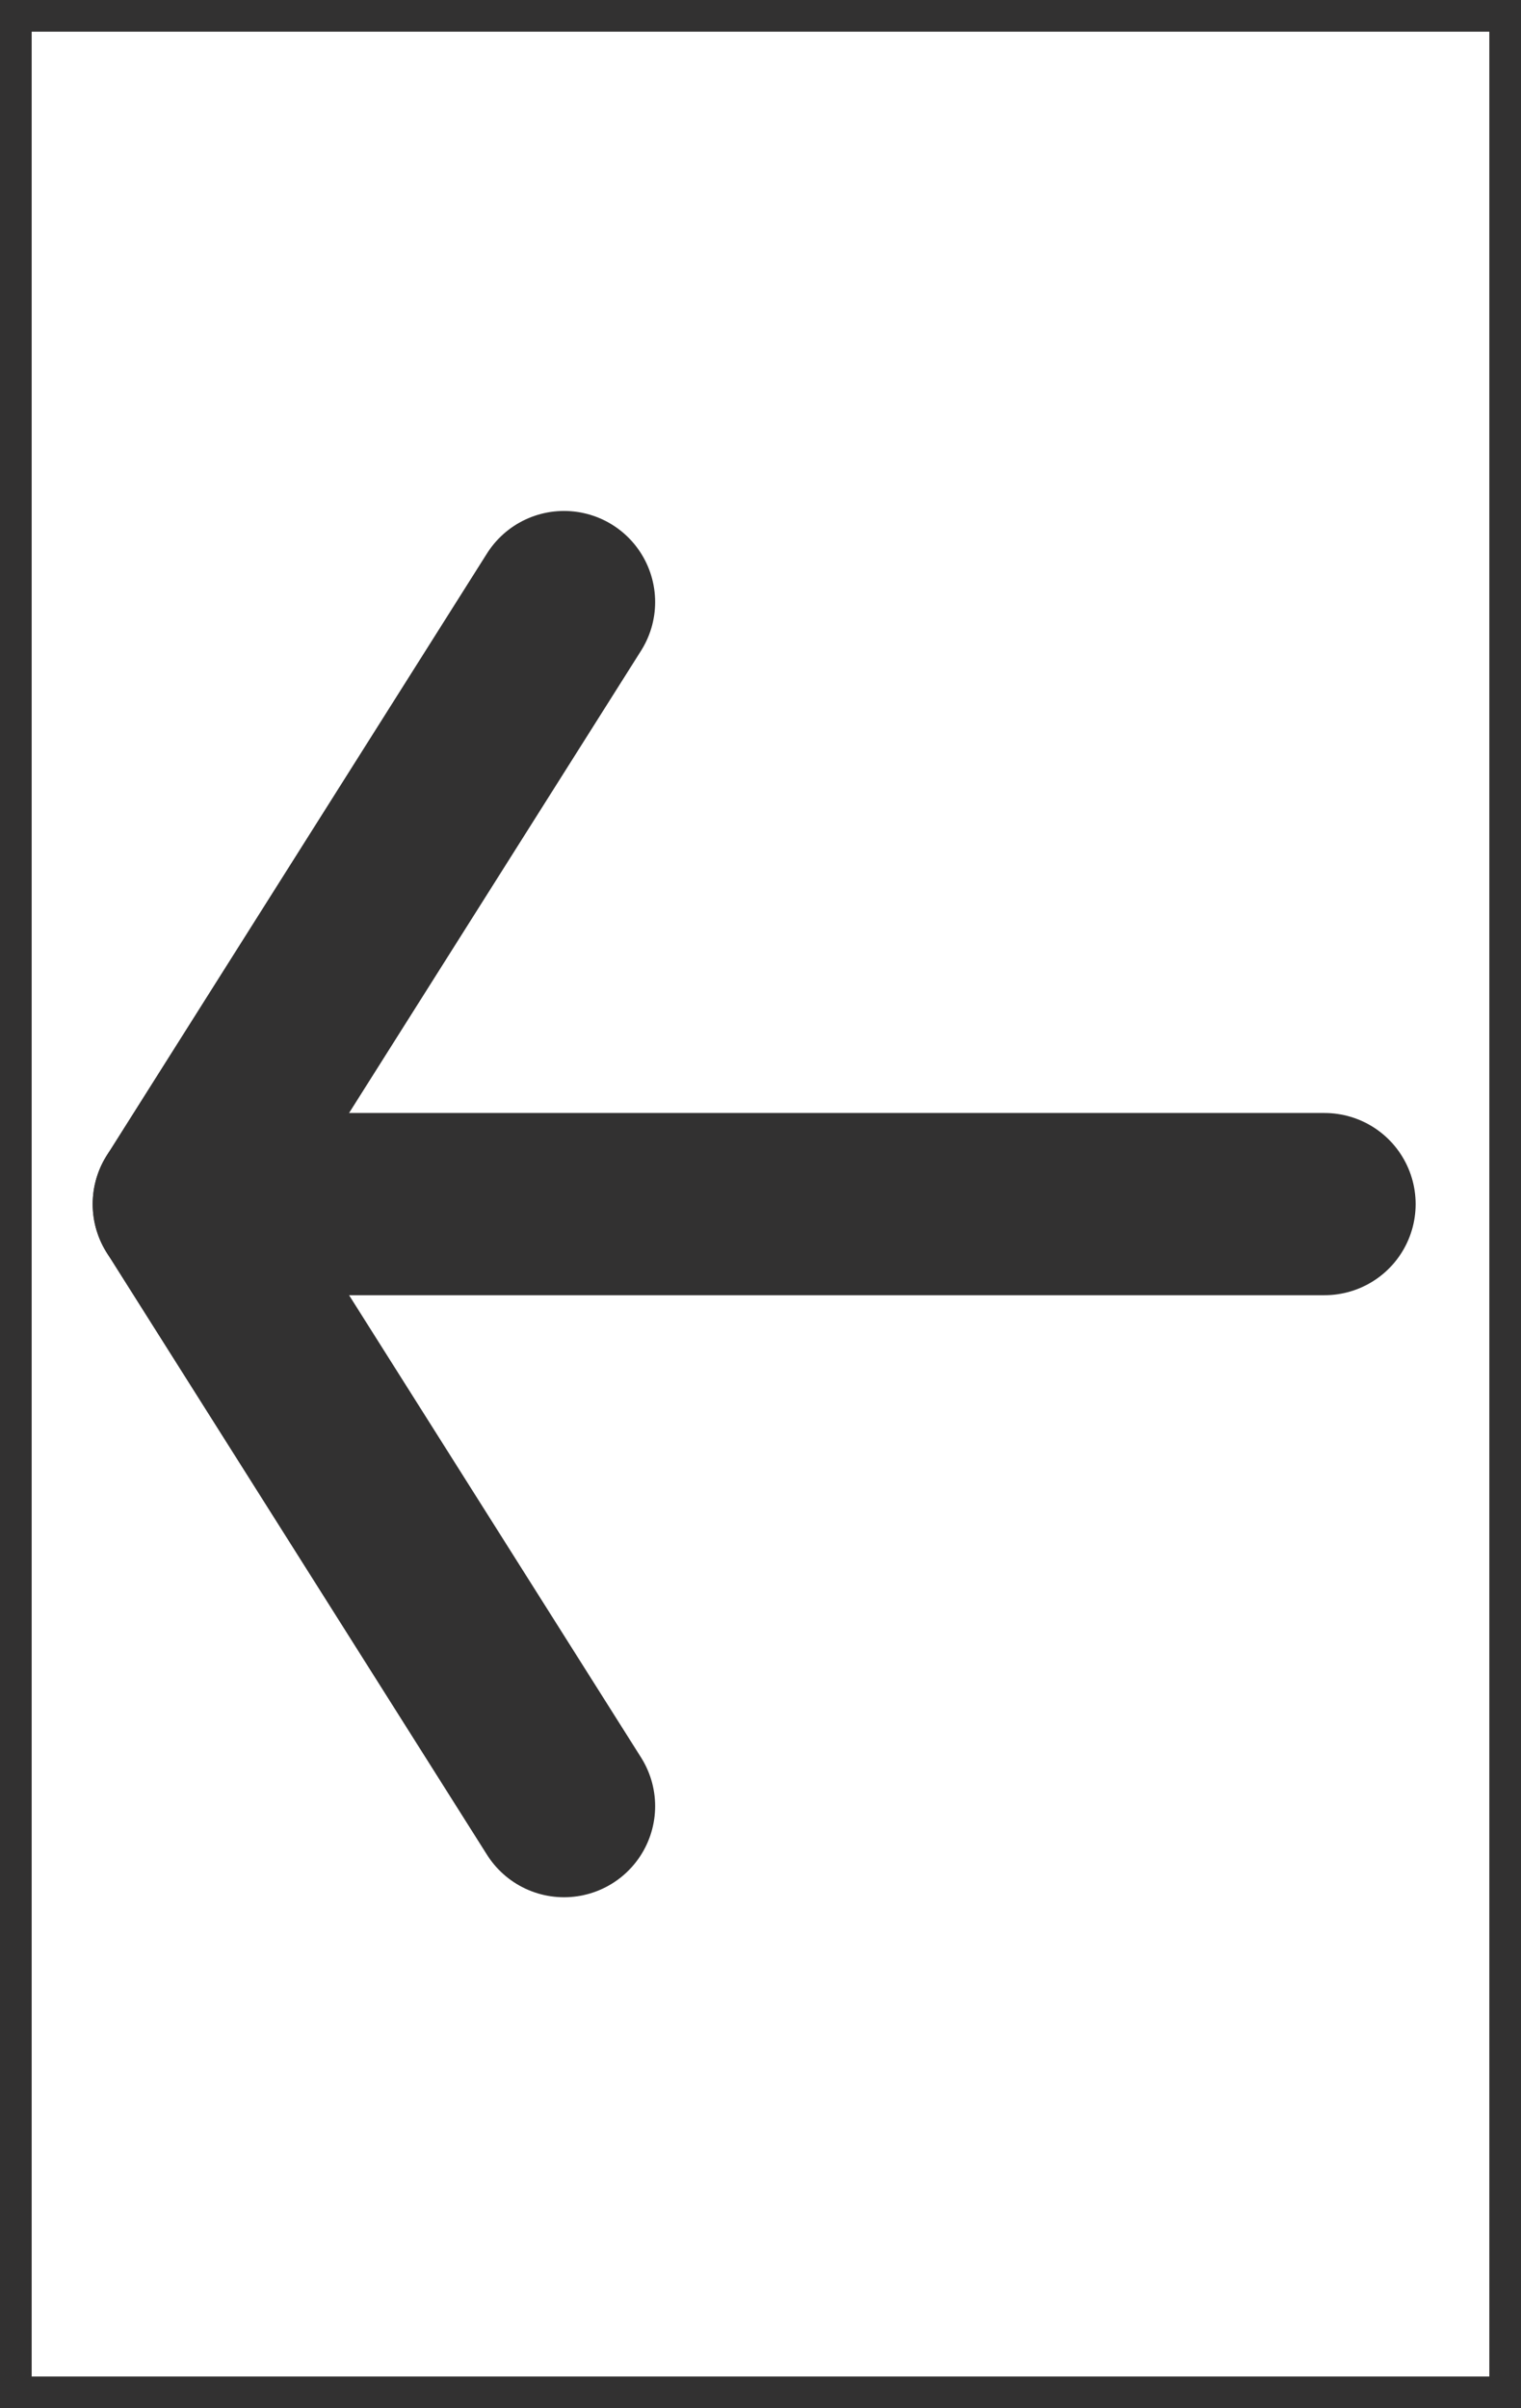 <svg width="24" height="38" viewBox="0 0 24 38" fill="none" xmlns="http://www.w3.org/2000/svg">
<rect width="24" height="38" stroke="#323131"/>
<path d="M2.9 19H20.9" stroke="#323131" stroke-width="2.875" stroke-linecap="round" stroke-linejoin="round"/>
<path d="M8.9 28.5L2.9 19L8.9 9.5" stroke="#323131" stroke-width="2.875" stroke-linecap="round" stroke-linejoin="round"/>
</svg>
